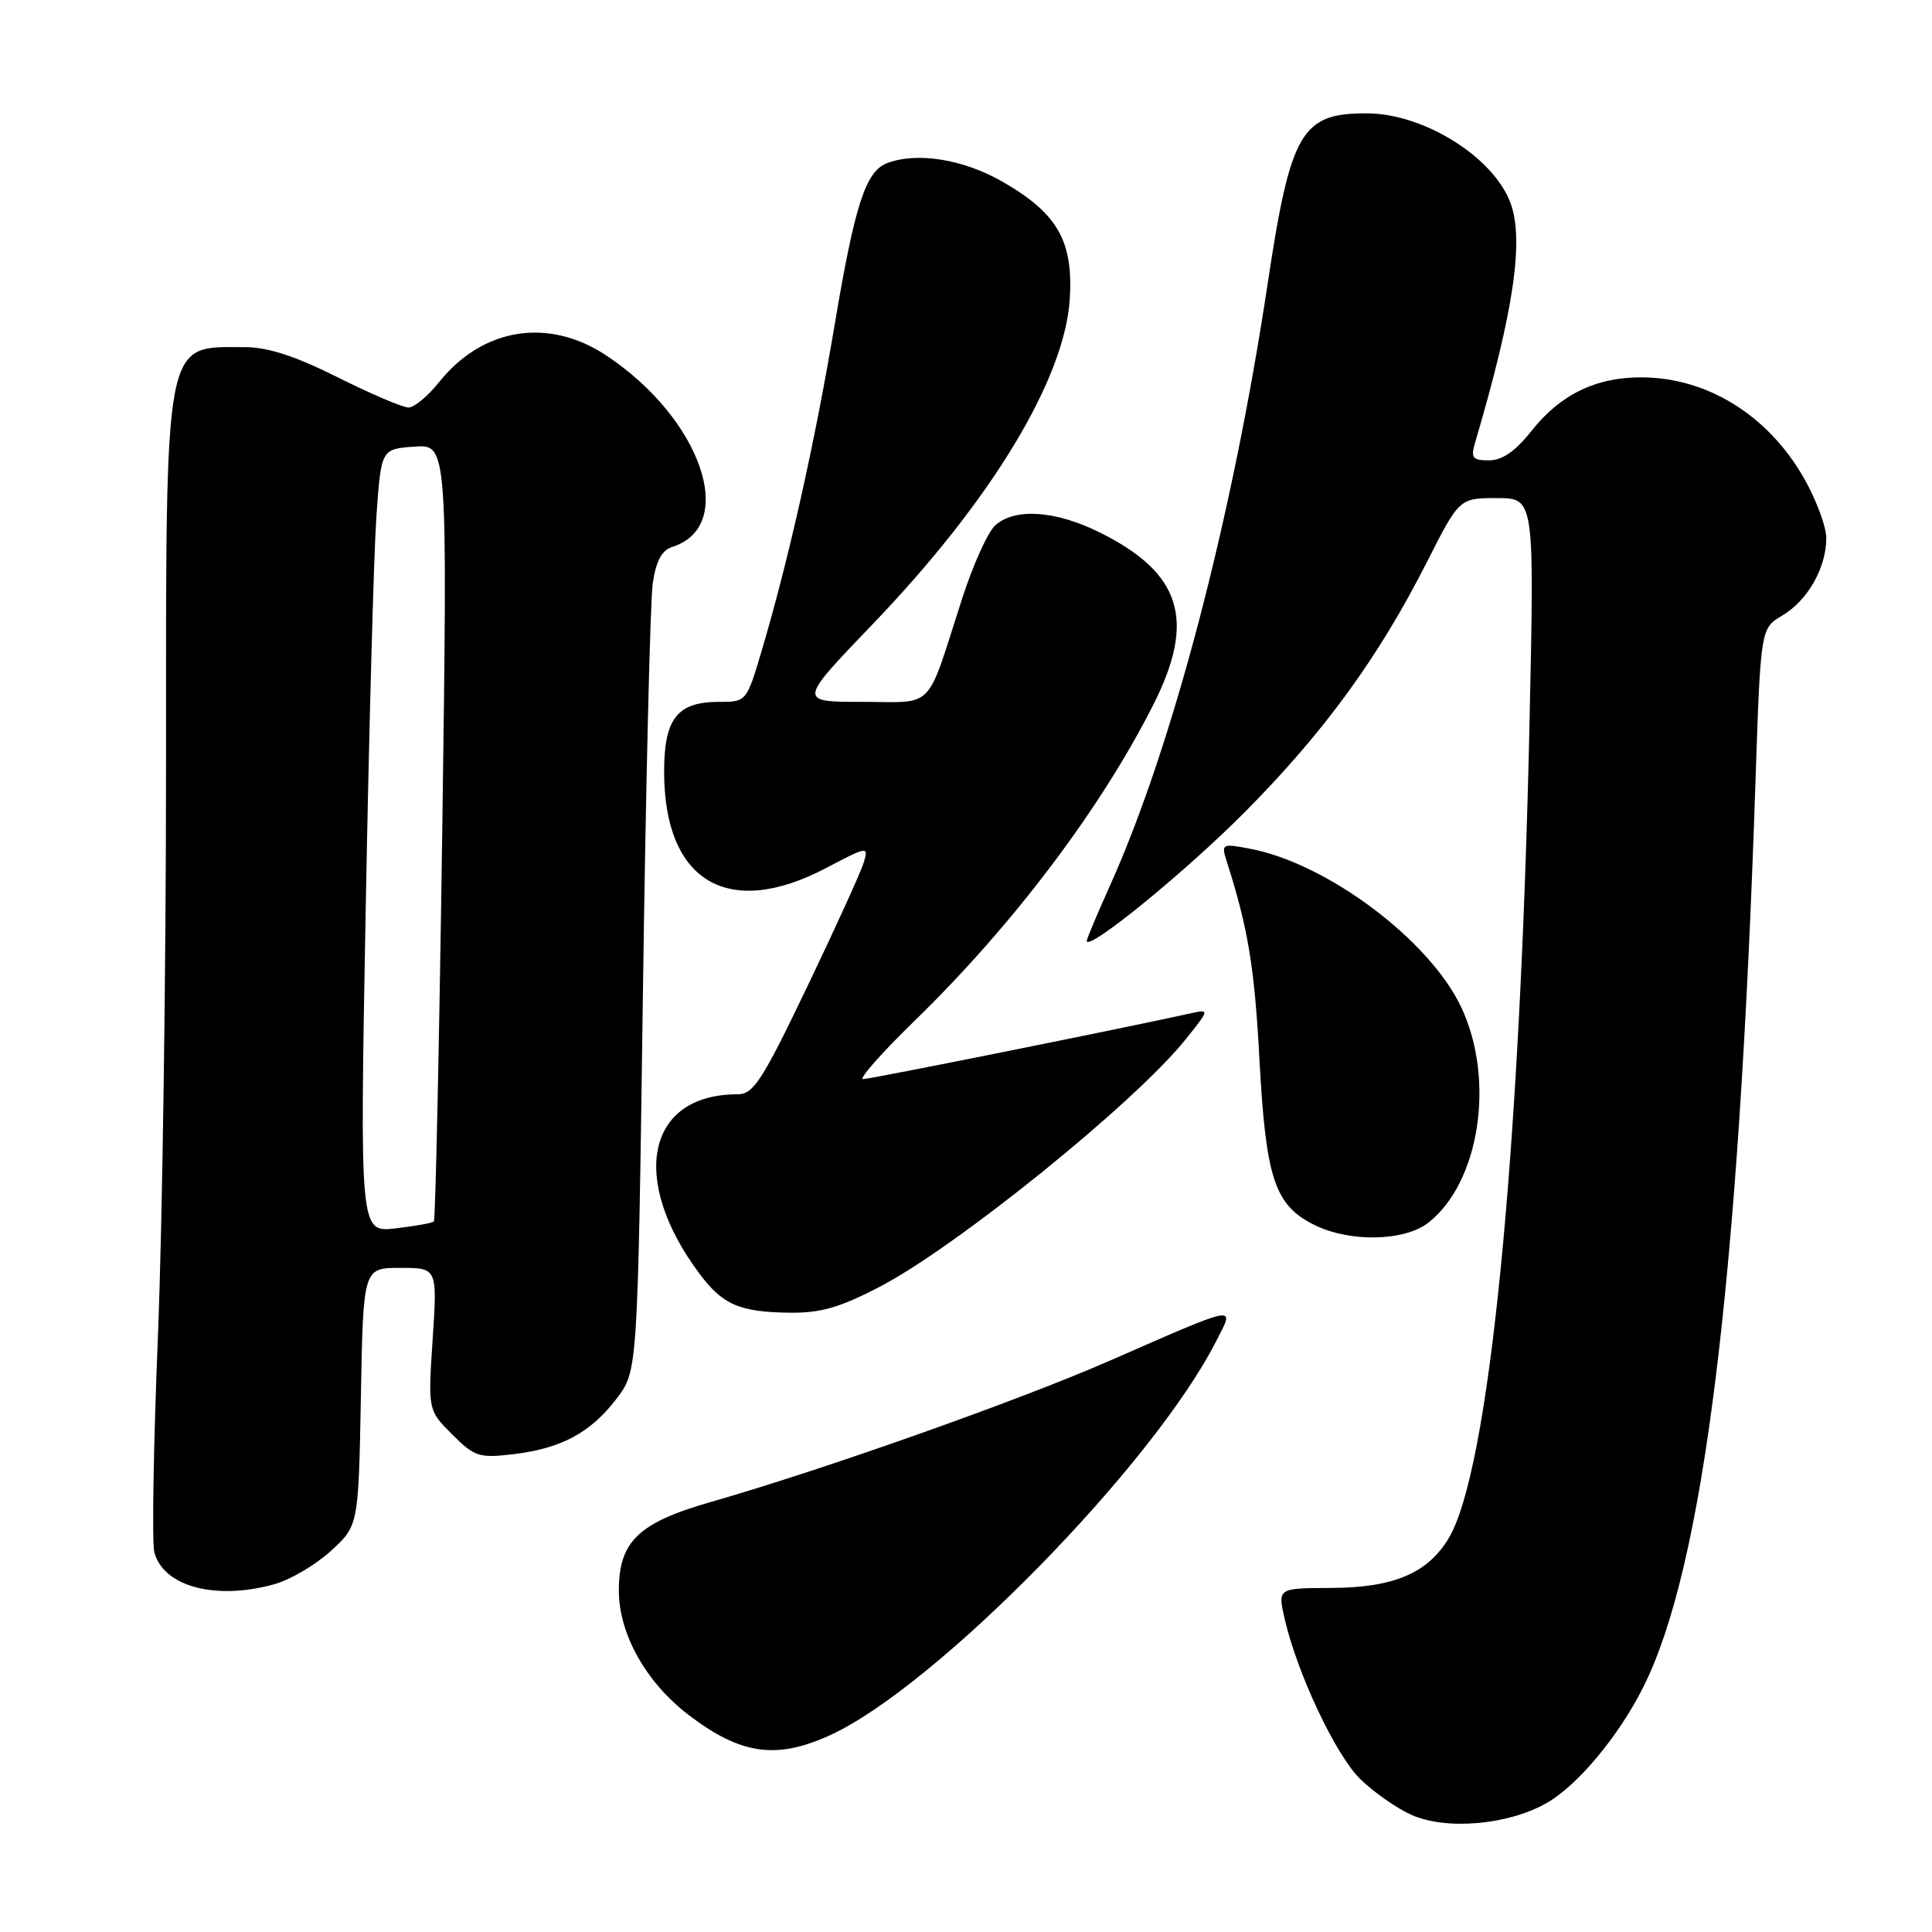 <?xml version="1.0" encoding="UTF-8" standalone="no"?>
<!DOCTYPE svg PUBLIC "-//W3C//DTD SVG 1.1//EN" "http://www.w3.org/Graphics/SVG/1.1/DTD/svg11.dtd" >
<svg xmlns="http://www.w3.org/2000/svg" xmlns:xlink="http://www.w3.org/1999/xlink" version="1.1" viewBox="0 0 256 256">
 <g >
 <path fill="currentColor"
d=" M 204.87 238.95 C 209.01 236.62 214.46 230.10 217.77 223.50 C 225.73 207.60 230.39 170.05 232.60 103.88 C 233.29 83.26 233.29 83.26 236.15 81.57 C 239.52 79.58 242.00 75.22 241.99 71.30 C 241.99 69.76 240.64 66.17 239.01 63.31 C 234.22 54.97 226.17 50.00 217.43 50.00 C 211.42 50.00 206.72 52.30 202.91 57.12 C 200.79 59.80 199.05 61.00 197.30 61.00 C 195.14 61.00 194.87 60.67 195.43 58.75 C 200.60 41.22 201.99 31.73 200.12 26.82 C 197.81 20.76 188.66 15.06 181.18 15.02 C 172.43 14.98 171.02 17.39 167.96 37.66 C 163.29 68.68 155.35 98.97 147.08 117.34 C 145.39 121.11 144.00 124.40 144.00 124.66 C 144.00 126.20 157.22 115.42 165.11 107.44 C 175.54 96.90 182.68 87.07 189.06 74.50 C 193.37 66.00 193.37 66.00 198.35 66.00 C 203.32 66.00 203.32 66.00 202.67 95.75 C 201.40 153.76 197.29 195.06 191.92 203.89 C 189.13 208.48 184.62 210.38 176.41 210.41 C 169.31 210.44 169.31 210.44 170.20 214.40 C 171.83 221.63 177.00 232.60 180.27 235.77 C 182.05 237.49 185.07 239.60 187.00 240.47 C 191.58 242.53 199.73 241.84 204.87 238.95 Z  M 109.91 229.96 C 123.88 223.62 152.73 194.21 161.13 177.75 C 163.63 172.85 164.42 172.71 147.00 180.32 C 134.88 185.62 109.18 194.72 94.12 199.04 C 84.58 201.78 82.00 204.27 82.00 210.76 C 82.00 216.52 85.62 222.96 91.27 227.26 C 98.14 232.49 102.83 233.17 109.91 229.96 Z  M 36.34 209.92 C 38.46 209.33 41.83 207.35 43.84 205.51 C 47.50 202.16 47.50 202.16 47.82 185.08 C 48.13 168.00 48.13 168.00 53.04 168.00 C 57.95 168.00 57.95 168.00 57.33 177.43 C 56.71 186.86 56.71 186.86 59.91 190.06 C 62.87 193.03 63.48 193.22 68.00 192.69 C 74.38 191.93 78.25 189.85 81.70 185.33 C 84.50 181.66 84.50 181.66 85.19 131.58 C 85.57 104.04 86.16 79.61 86.49 77.30 C 86.93 74.33 87.68 72.92 89.08 72.47 C 97.84 69.69 92.93 55.44 80.33 47.10 C 72.67 42.02 63.94 43.42 58.17 50.65 C 56.70 52.49 54.88 54.00 54.13 54.00 C 53.37 54.00 49.16 52.20 44.76 50.00 C 39.15 47.19 35.49 46.00 32.47 46.00 C 21.60 46.00 22.00 43.88 22.00 101.70 C 22.00 128.54 21.52 162.38 20.93 176.91 C 20.34 191.43 20.12 204.36 20.44 205.63 C 21.59 210.22 28.54 212.09 36.34 209.92 Z  M 116.56 170.51 C 126.80 165.17 150.34 146.14 157.08 137.75 C 160.24 133.81 160.27 133.72 157.92 134.24 C 149.24 136.17 115.29 142.99 114.36 142.99 C 113.74 143.00 116.82 139.51 121.20 135.25 C 134.23 122.58 145.93 107.07 152.87 93.28 C 158.47 82.15 156.53 75.94 145.78 70.58 C 139.88 67.64 134.47 67.26 131.87 69.62 C 130.89 70.50 128.91 74.89 127.47 79.37 C 122.62 94.42 124.00 93.00 114.25 93.00 C 105.75 93.00 105.75 93.00 115.62 82.72 C 131.38 66.31 141.14 50.17 141.76 39.50 C 142.20 31.87 140.09 28.24 132.79 24.05 C 127.62 21.09 121.49 20.11 117.54 21.62 C 114.70 22.71 113.27 27.13 110.60 43.01 C 107.94 58.83 104.50 74.18 100.92 86.25 C 98.92 92.98 98.90 93.00 95.29 93.00 C 89.74 93.00 88.00 95.21 88.00 102.25 C 88.00 116.81 96.47 121.85 109.46 115.02 C 114.97 112.12 115.10 112.10 114.46 114.27 C 114.09 115.50 110.72 122.91 106.96 130.75 C 100.96 143.27 99.84 145.00 97.71 145.00 C 85.69 145.00 83.33 156.28 92.72 168.82 C 95.78 172.90 98.02 173.86 104.68 173.94 C 108.73 173.99 111.32 173.24 116.56 170.51 Z  M 189.28 162.00 C 196.07 156.66 198.14 143.11 193.64 133.50 C 189.45 124.58 175.86 114.38 165.58 112.45 C 161.92 111.76 161.81 111.82 162.54 114.12 C 165.39 123.04 166.23 128.12 166.89 140.50 C 167.74 156.23 168.91 159.72 174.20 162.33 C 178.89 164.64 186.12 164.48 189.28 162.00 Z  M 48.46 120.40 C 48.89 96.80 49.53 73.45 49.87 68.50 C 50.50 59.50 50.50 59.50 54.91 59.18 C 59.31 58.87 59.31 58.87 58.60 110.16 C 58.20 138.37 57.70 161.63 57.49 161.85 C 57.27 162.06 54.98 162.47 52.39 162.77 C 47.67 163.30 47.67 163.30 48.46 120.40 Z "/>
</g>
</svg>